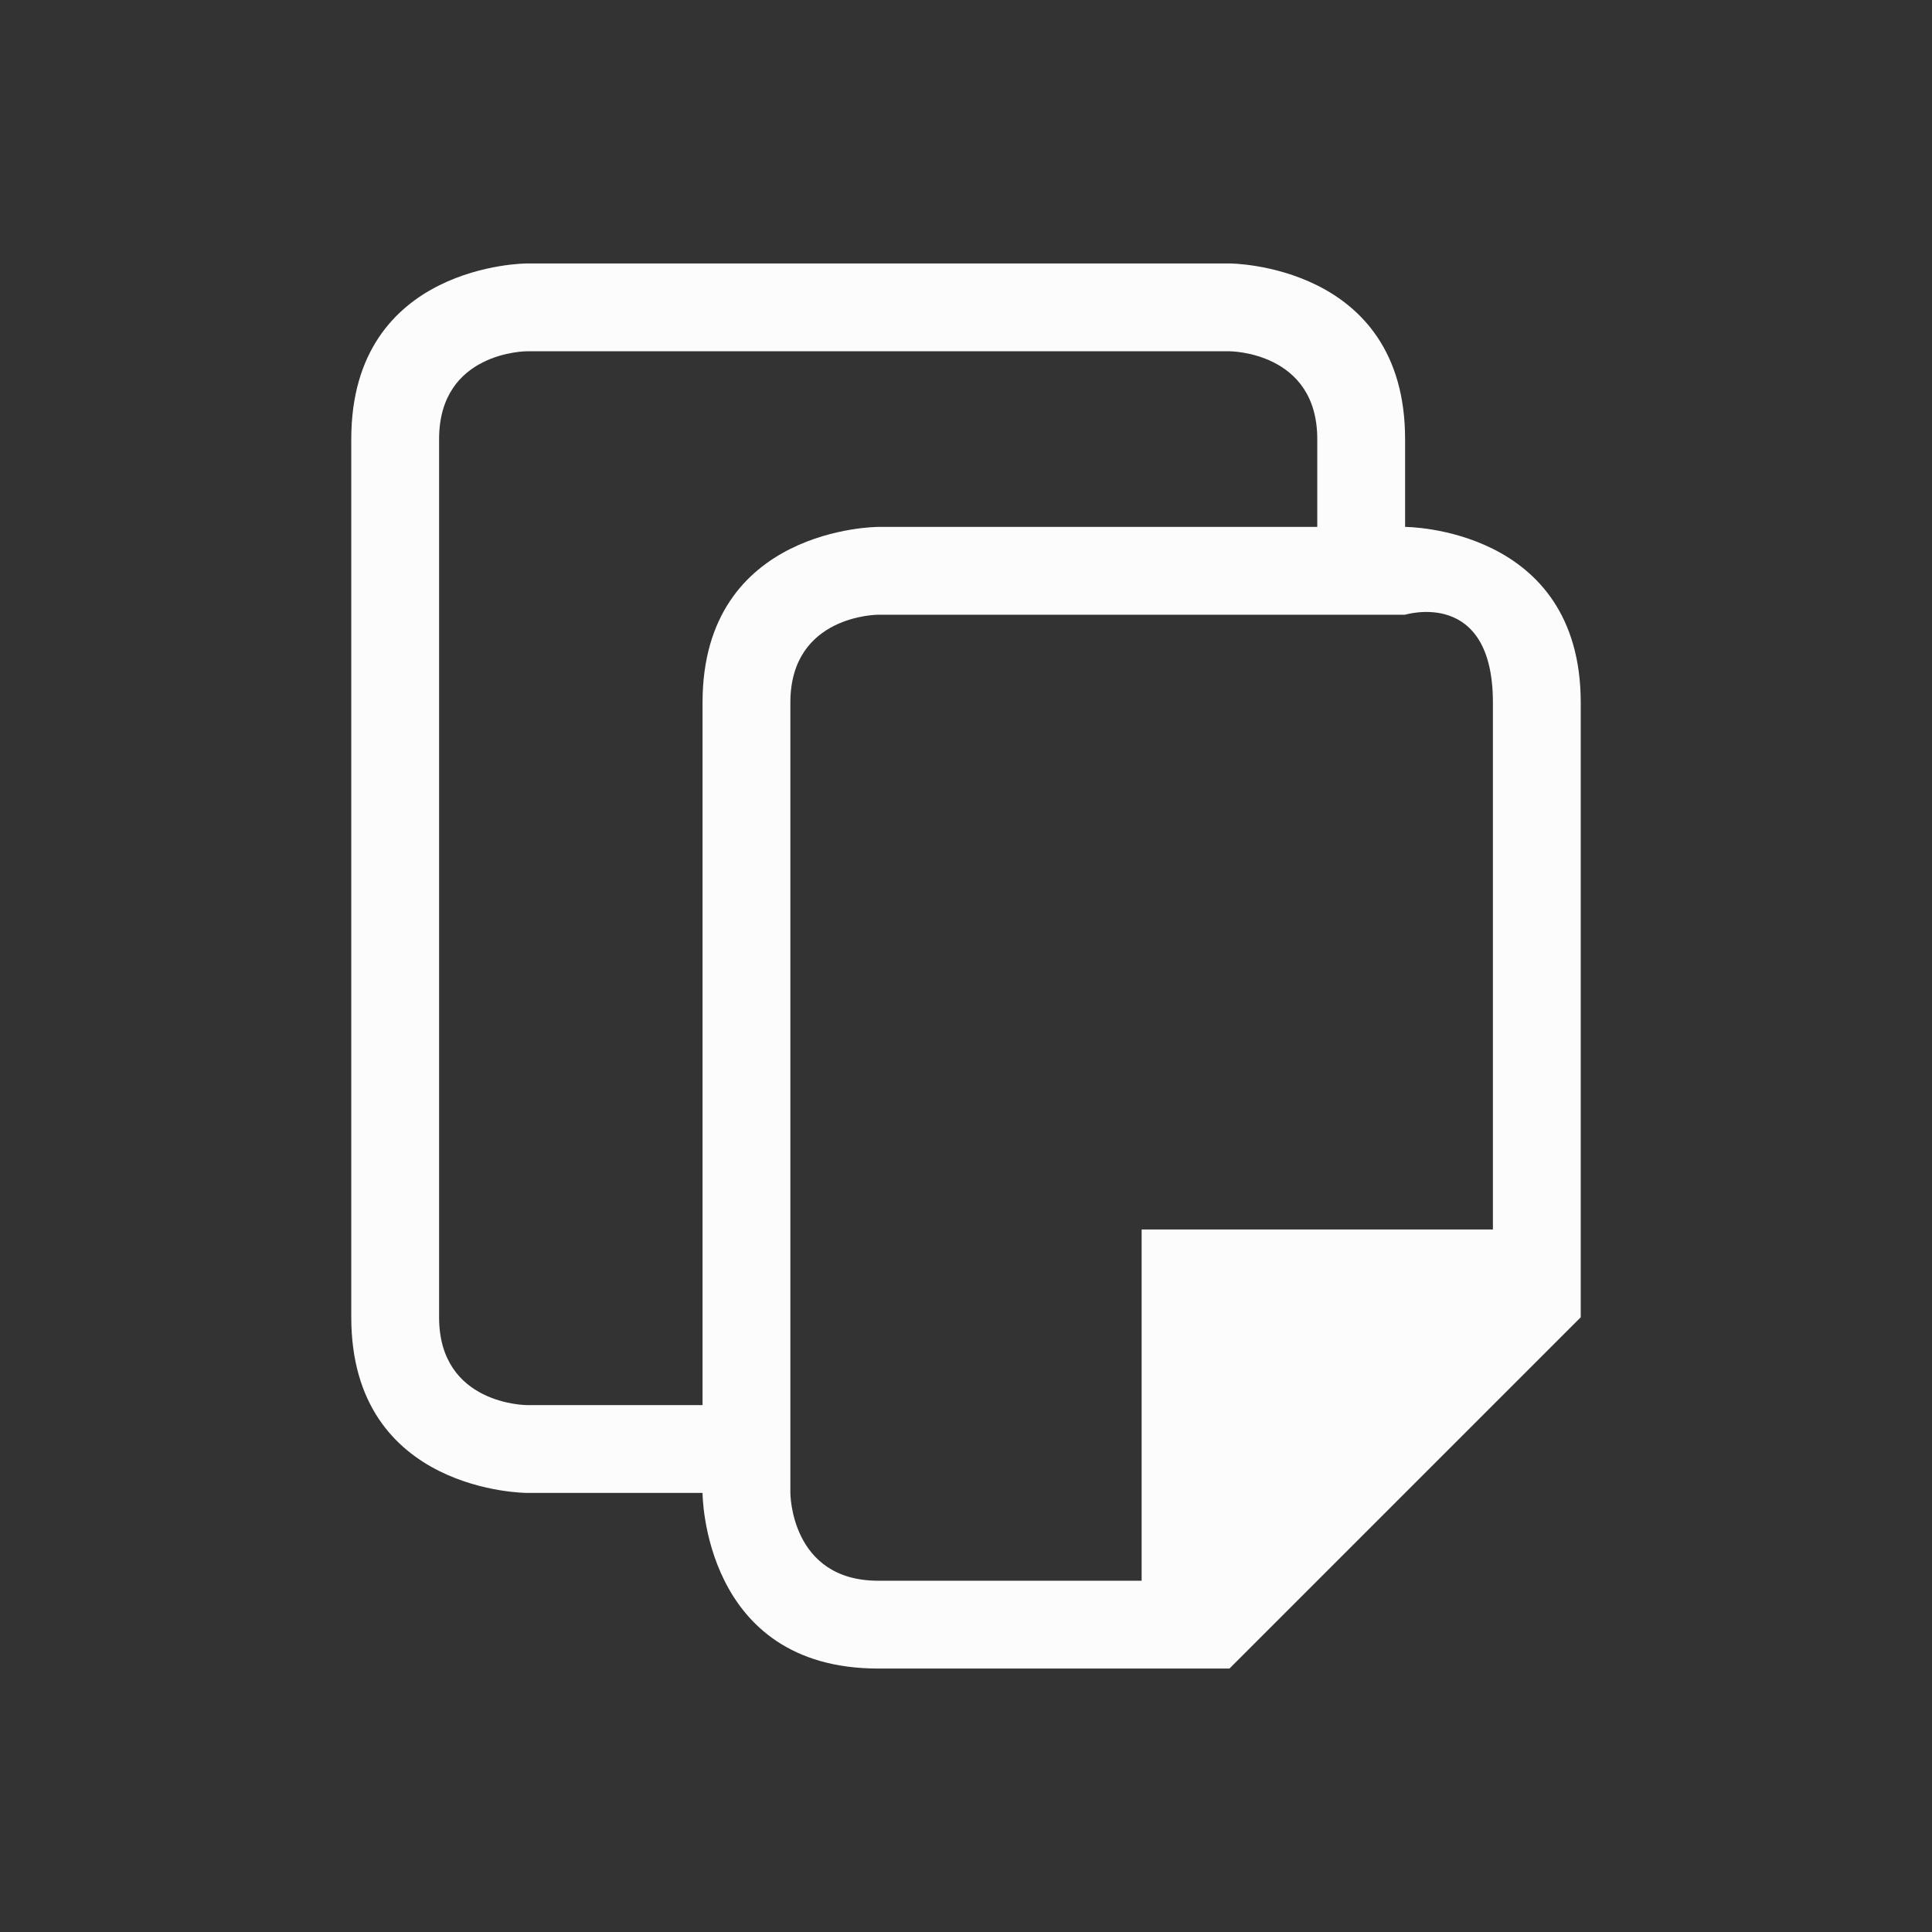 <svg xmlns="http://www.w3.org/2000/svg" viewBox="0 0 22 22">
  <rect x="0" y="0" width="22" height="22" fill="#333333" stroke="none"/>
  <defs id="defs3051">
<style type="text/css" id="current-color-scheme">.ColorScheme-Text {color:#fcfcfc;}</style>
  </defs>
 <path 
    style="fill:currentColor;fill-opacity:1;stroke:none" 
    d="m 4,5 c 0,2 0,8 0,10 0,2 2,2 2,2 h 2 c 0,0 0,2 2,2 2,0 4,0 4,0 l 4,-4 v -1 c 0,0 0,-4 0,-6 C 18,6 16,6 16,6 16,6 16,7 16,5 16,3 14,3 14,3 H 6 C 6,3 4,3 4,5 Z M 6,4 h 8 c 0,0 1,0 1,1 0,1 0,1 0,1 h -5 c 0,0 -2,0 -2,2 0,2 0,8 0,8 H 6 C 6,16 5,16 5,15 5,14 5,6 5,5 5,4 6,4 6,4 Z M 9,8 C 9,7 10,7 10,7 h 6 c 0,0 1,-0.308 1,1 0,1.308 0,6 0,6 h -3 -1 v 1 3 c 0,0 -2,0 -3,0 C 9,18 9,17 9,17 9,17 9,9 9,8 Z"
	class="ColorScheme-Text"
    />  
</svg>
